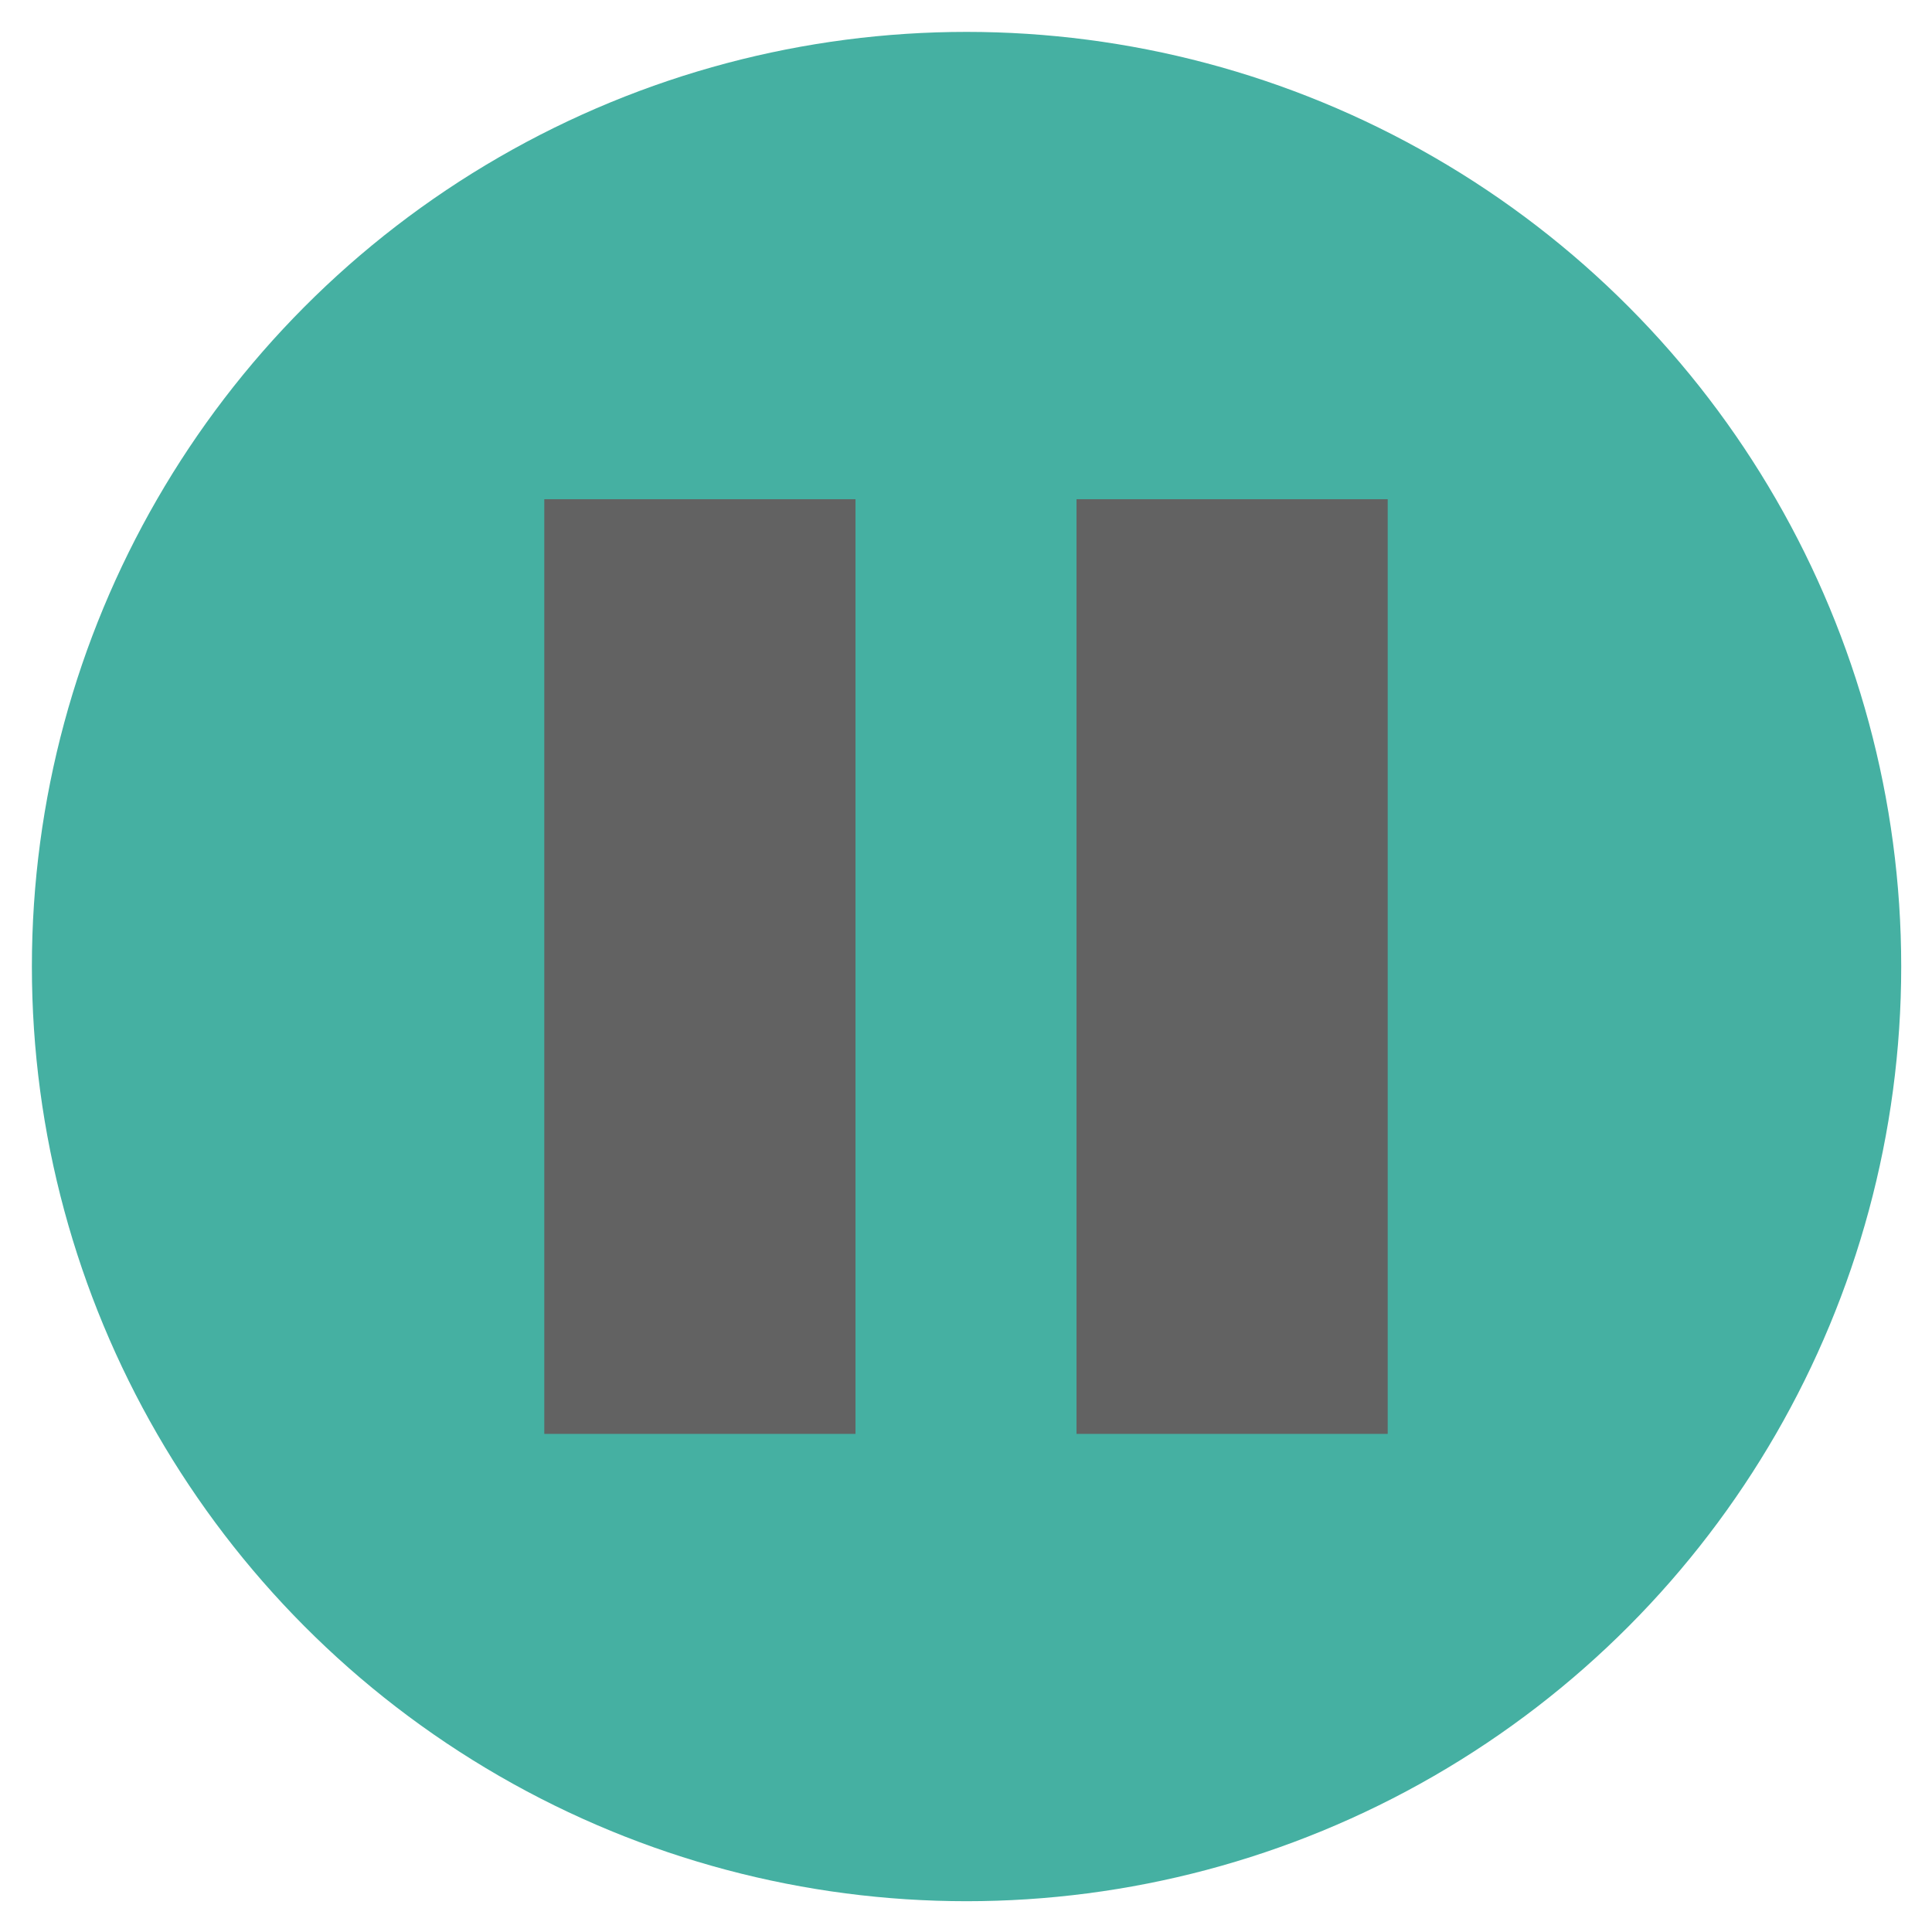 <?xml version="1.0" encoding="utf-8"?>
<!-- Generator: Adobe Illustrator 28.0.0, SVG Export Plug-In . SVG Version: 6.00 Build 0)  -->
<svg version="1.1" id="Layer_1" xmlns="http://www.w3.org/2000/svg" xmlns:xlink="http://www.w3.org/1999/xlink" x="0px" y="0px"
	 viewBox="0 0 175.7 175.7" style="enable-background:new 0 0 175.7 175.7;" xml:space="preserve">
<style type="text/css">
	.st0{fill:#45B0A2;}
	.st1{fill:#626262;}
</style>
<g>
	<circle class="st0" cx="87.9" cy="87.9" r="85"/>
	<g>
		<rect x="49.5" y="45.4" class="st1" width="28.3" height="85"/>
		<rect x="97.9" y="45.4" class="st1" width="28.3" height="85"/>
	</g>
</g>
</svg>
